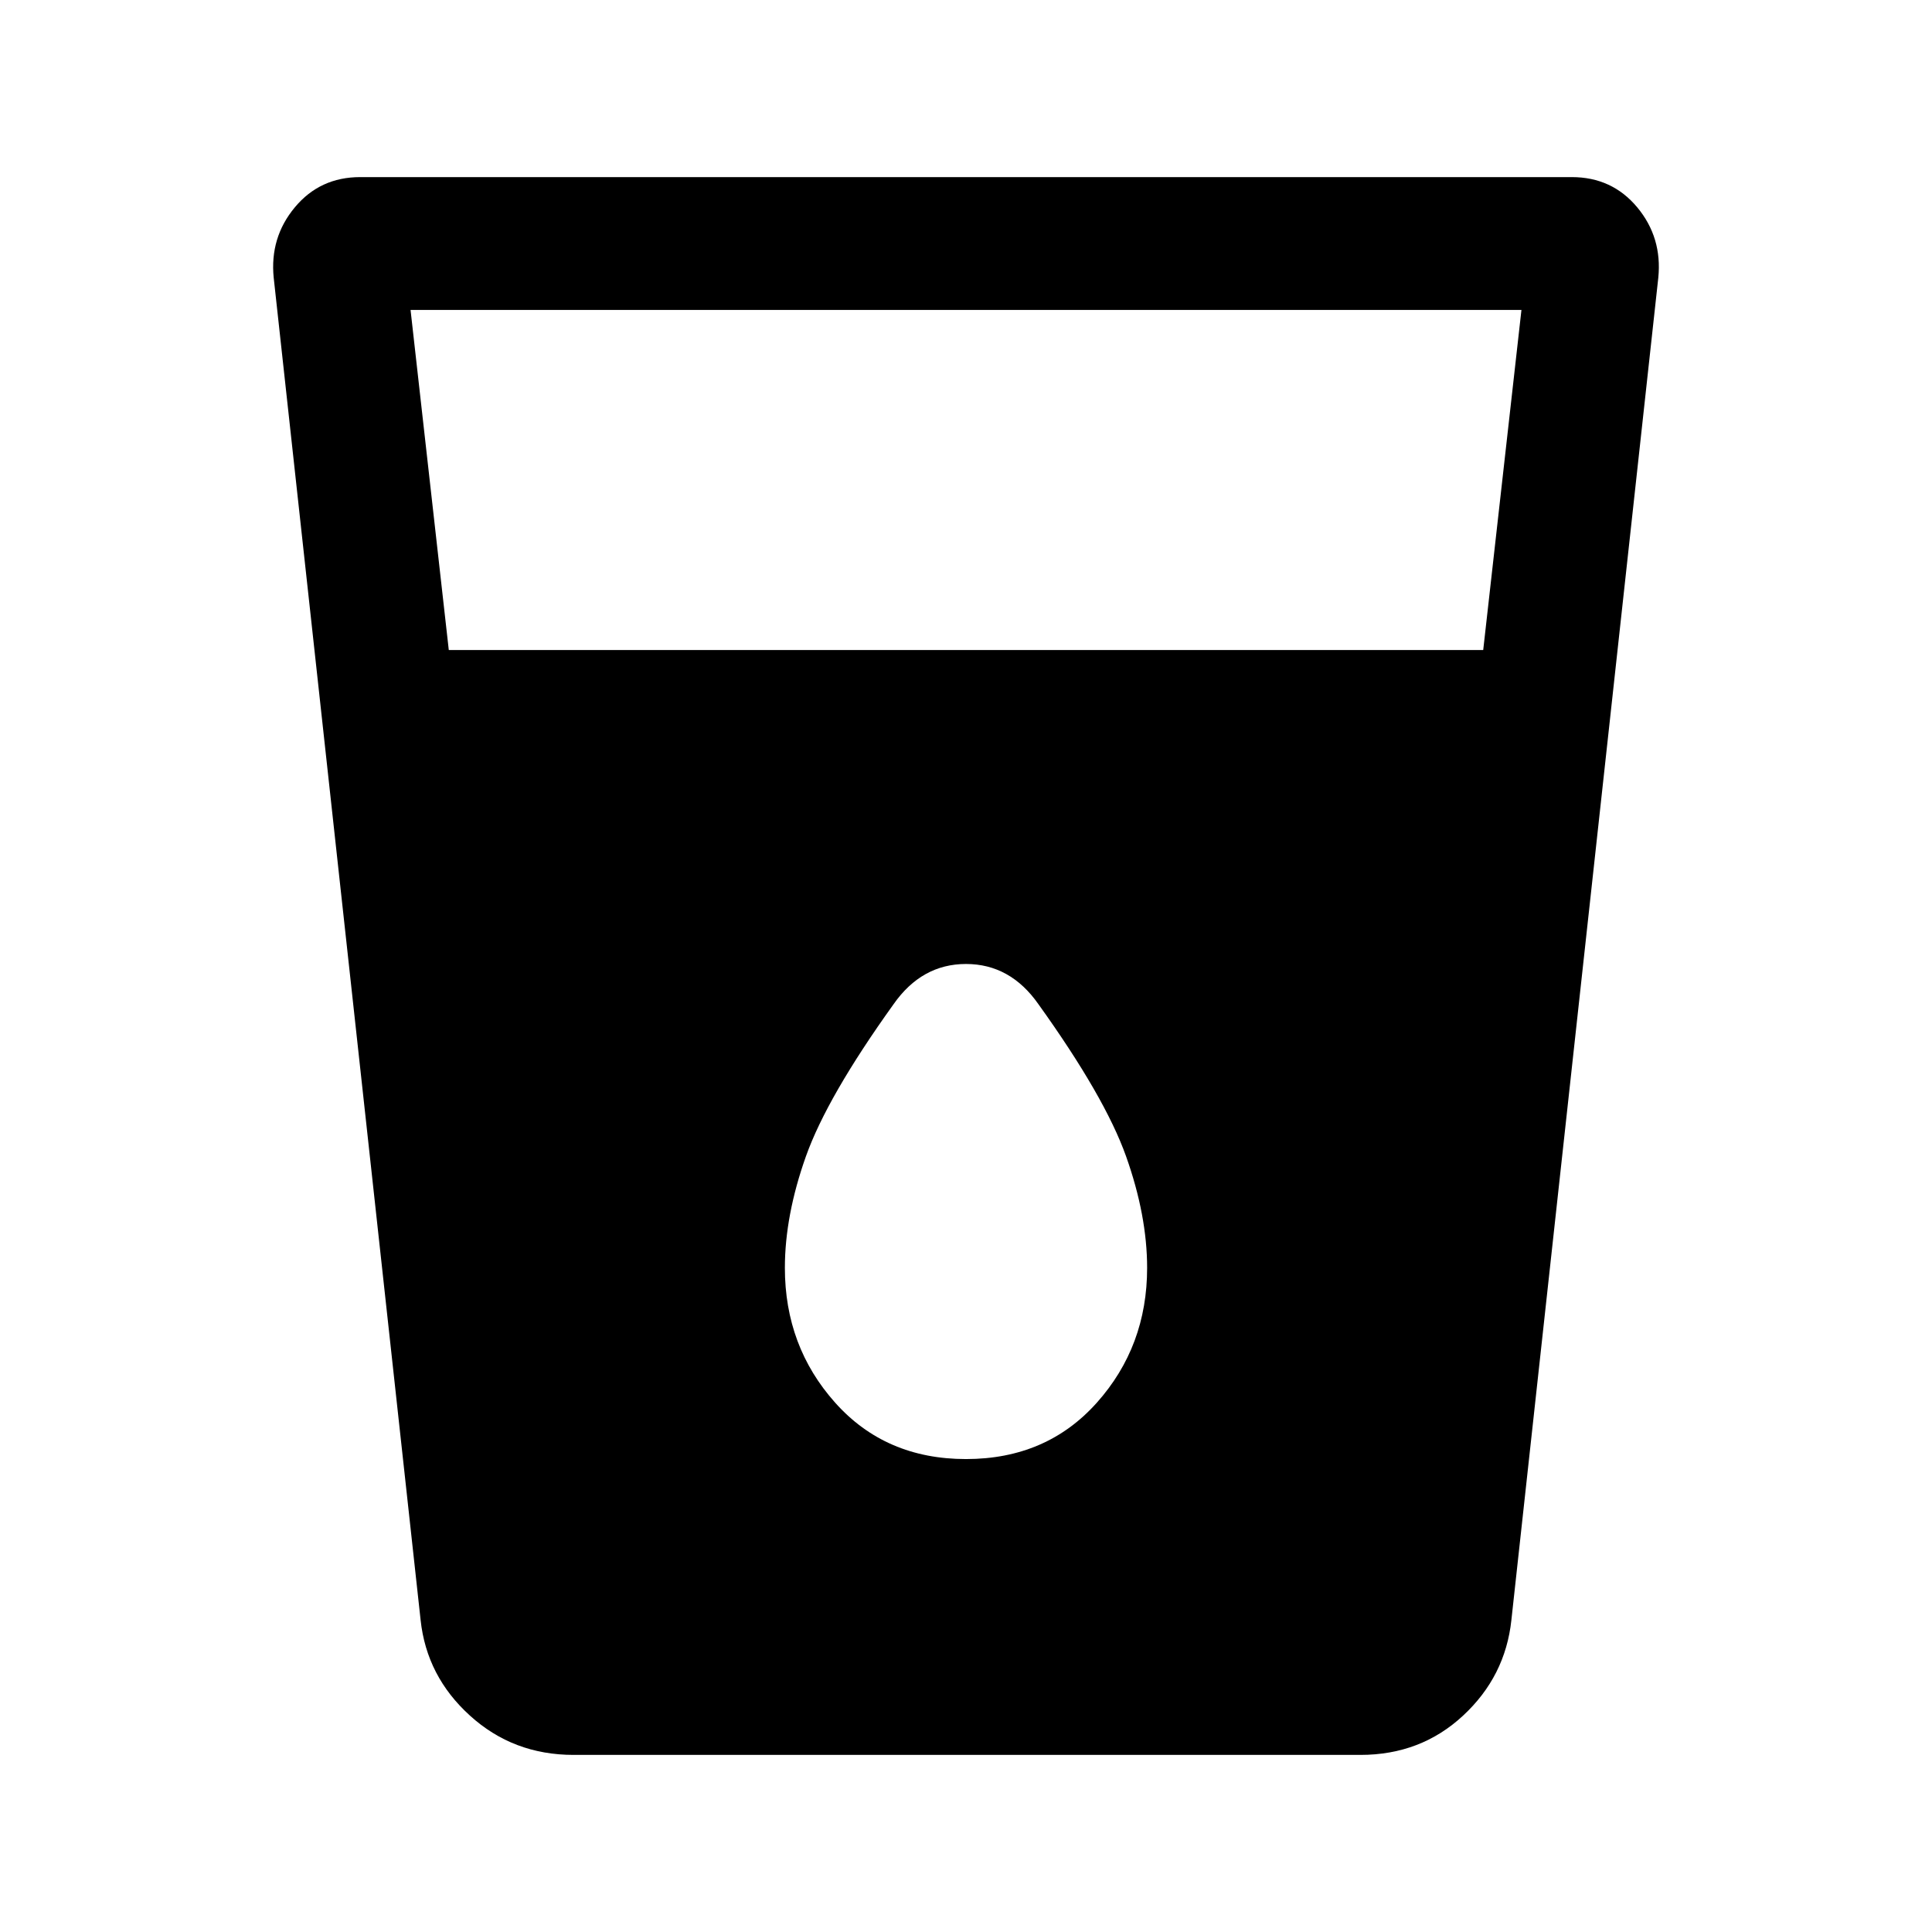 <svg xmlns="http://www.w3.org/2000/svg" height="24" width="24"><path d="M7.125 21.8q-.75 0-1.287-.488-.538-.487-.613-1.187L3.4 3.45q-.05-.5.263-.875.312-.375.812-.375h15.05q.5 0 .813.375.312.375.262.875l-1.825 16.675q-.075.7-.6 1.187-.525.488-1.275.488ZM5.575 8.075h12.85L18.9 3.85H5.1ZM12 18.125q1 0 1.625-.7t.625-1.675q0-.65-.262-1.387-.263-.738-1.088-1.888-.35-.5-.9-.5t-.9.5q-.825 1.15-1.088 1.888-.262.737-.262 1.387 0 .975.625 1.675.625.7 1.625.7Z"/></svg>